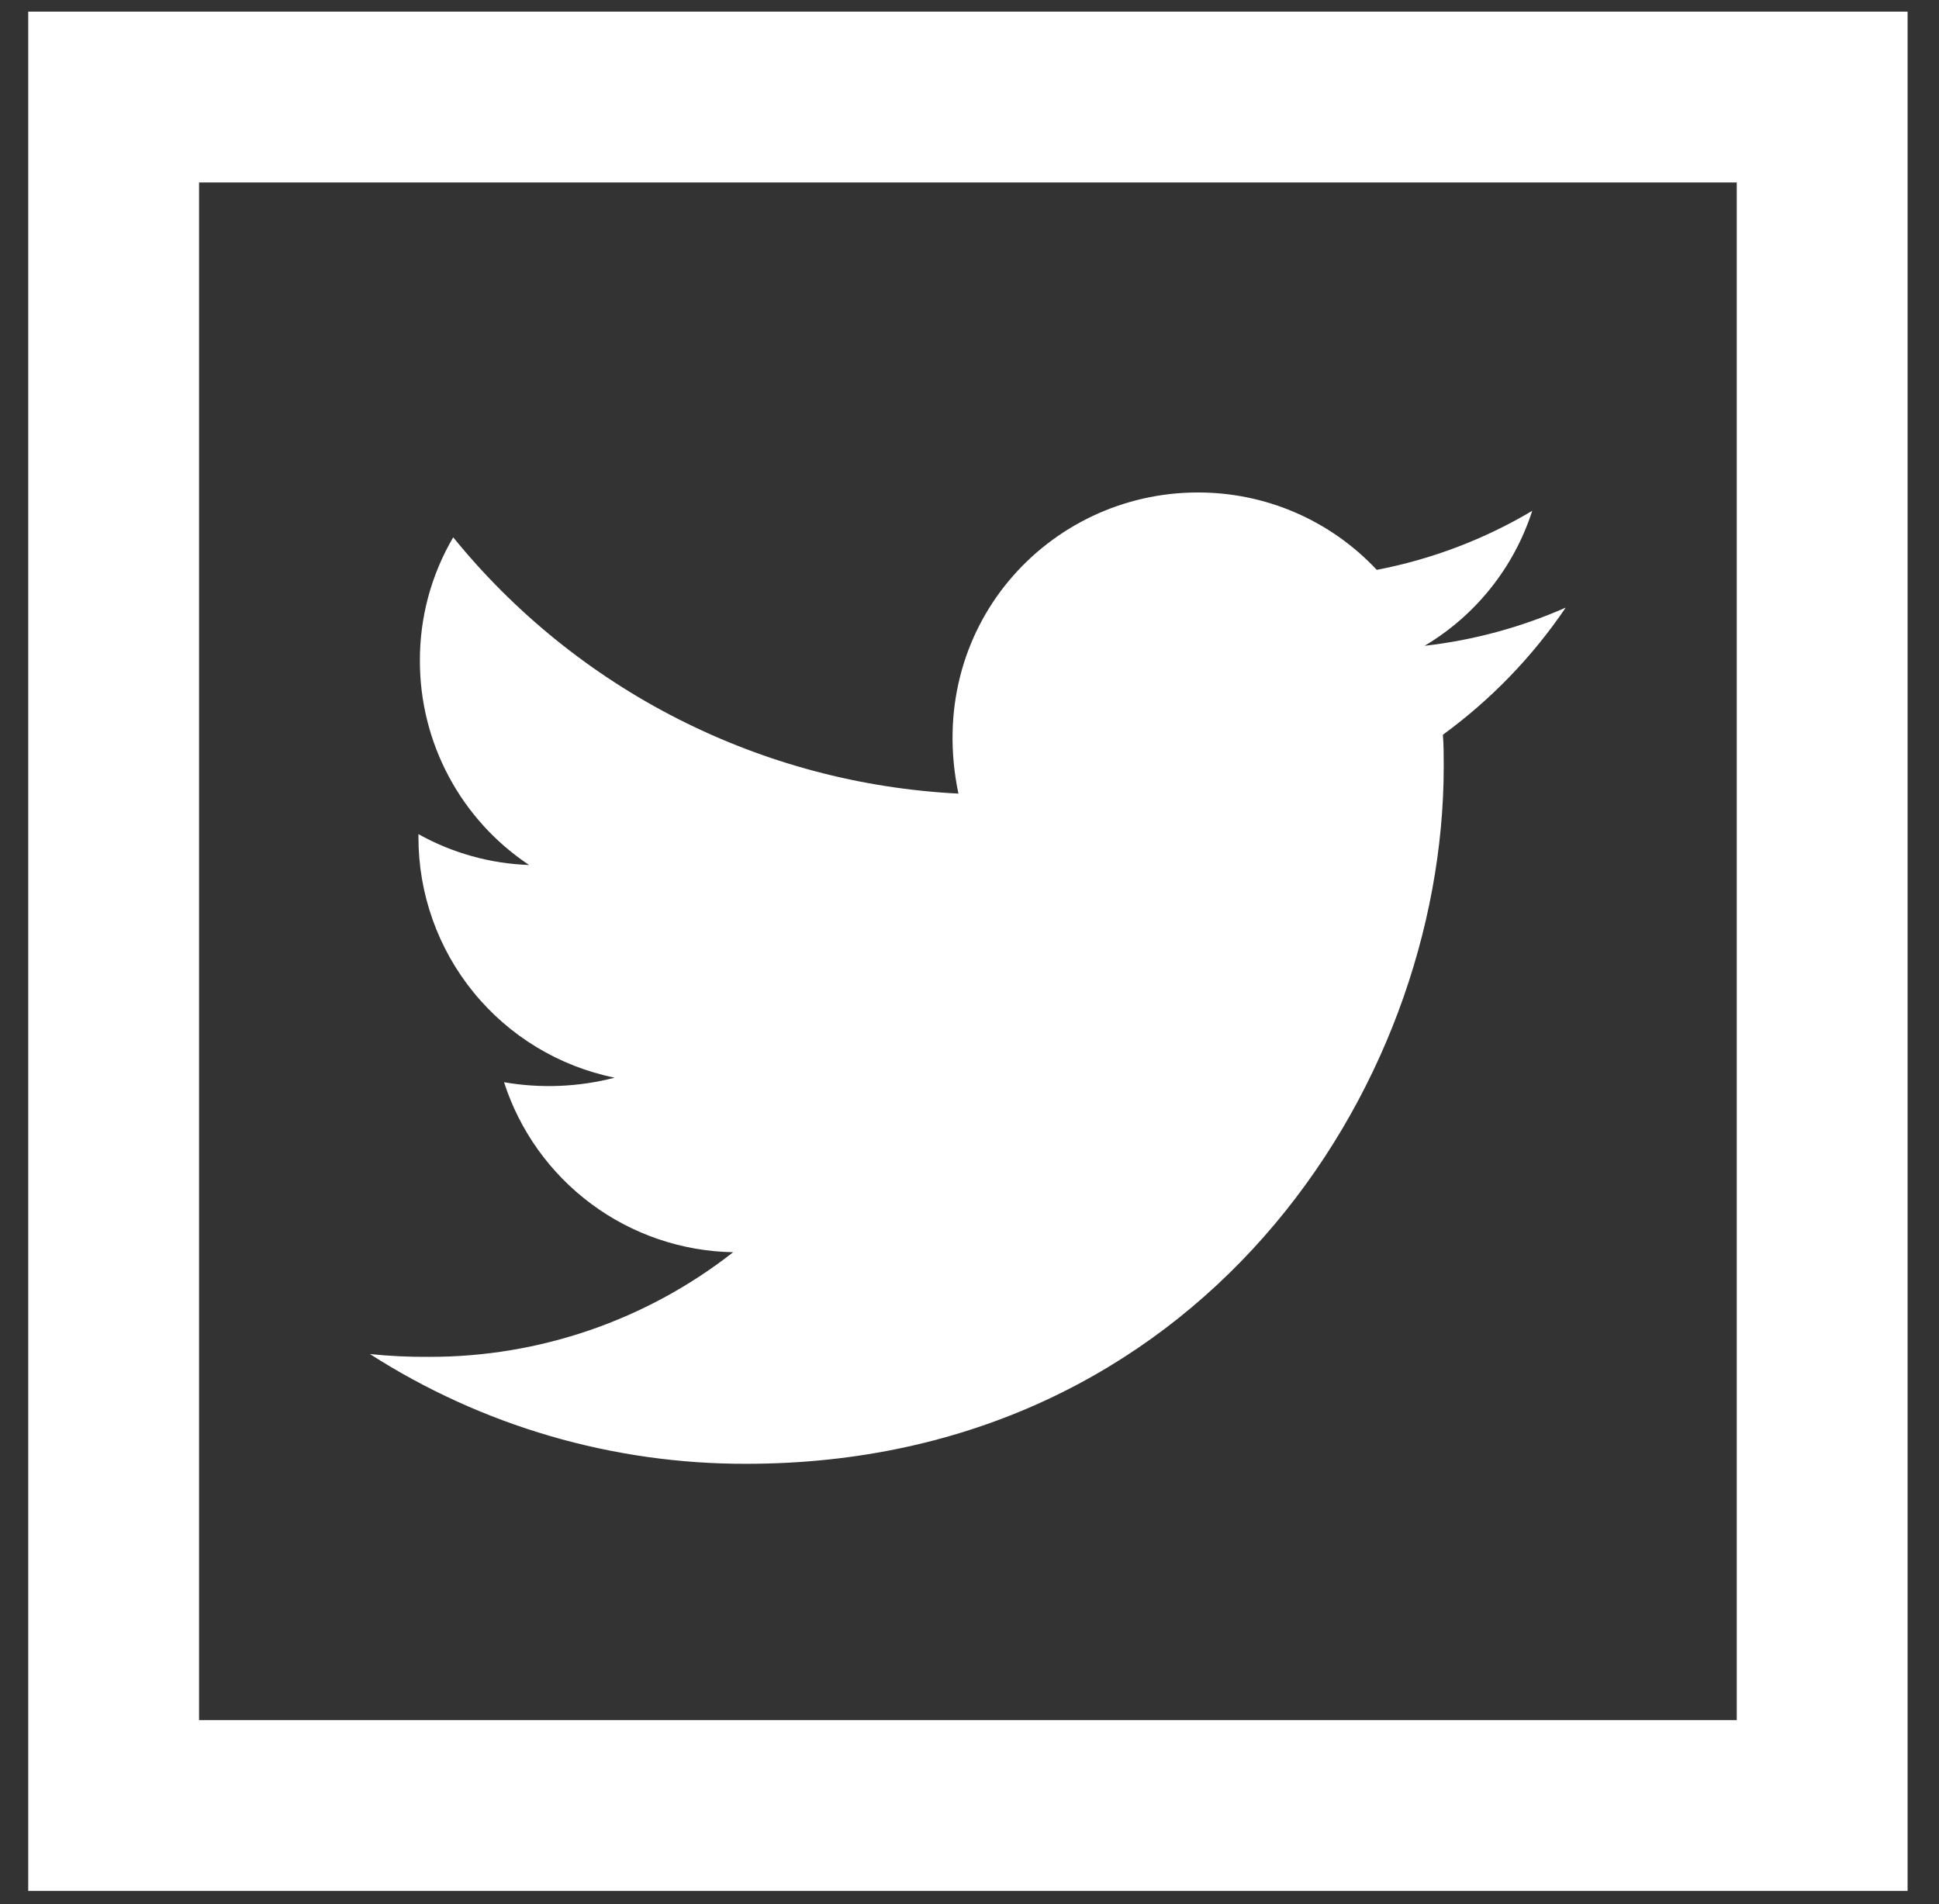 <svg width="56" height="55" viewBox="0 0 56 55" fill="none" xmlns="http://www.w3.org/2000/svg">
<rect x="0" y="0" width="56" height="55" fill="#333333" stroke="none"/>
<path d="M0.815 0.336V54.614H55.093V0.336H0.815ZM5.749 5.27H50.159V49.68H5.749V5.27ZM34.591 14.224C30.273 14.224 26.676 18.117 27.68 22.921C24.865 22.779 22.111 22.047 19.597 20.772C17.083 19.497 14.866 17.707 13.089 15.519C12.453 16.602 12.121 17.836 12.127 19.091C12.126 20.257 12.414 21.405 12.964 22.433C13.514 23.461 14.31 24.337 15.28 24.983C14.16 24.944 13.064 24.639 12.085 24.092V24.174C12.082 25.809 12.644 27.395 13.677 28.662C14.71 29.929 16.15 30.8 17.752 31.126C16.709 31.397 15.619 31.441 14.557 31.257C15.01 32.663 15.892 33.893 17.078 34.773C18.265 35.654 19.697 36.141 21.174 36.167C18.669 38.131 15.575 39.196 12.391 39.189C11.821 39.194 11.251 39.167 10.684 39.108C13.927 41.187 17.701 42.288 21.554 42.278C34.571 42.278 41.696 31.494 41.696 22.136C41.696 21.832 41.696 21.524 41.672 21.221C43.057 20.211 44.258 18.969 45.219 17.549C43.924 18.12 42.55 18.492 41.144 18.652C42.62 17.774 43.725 16.389 44.252 14.754C42.866 15.578 41.346 16.155 39.762 16.459C39.1 15.751 38.298 15.187 37.408 14.802C36.518 14.418 35.558 14.221 34.588 14.224H34.591Z" fill="white"/>
</svg>

